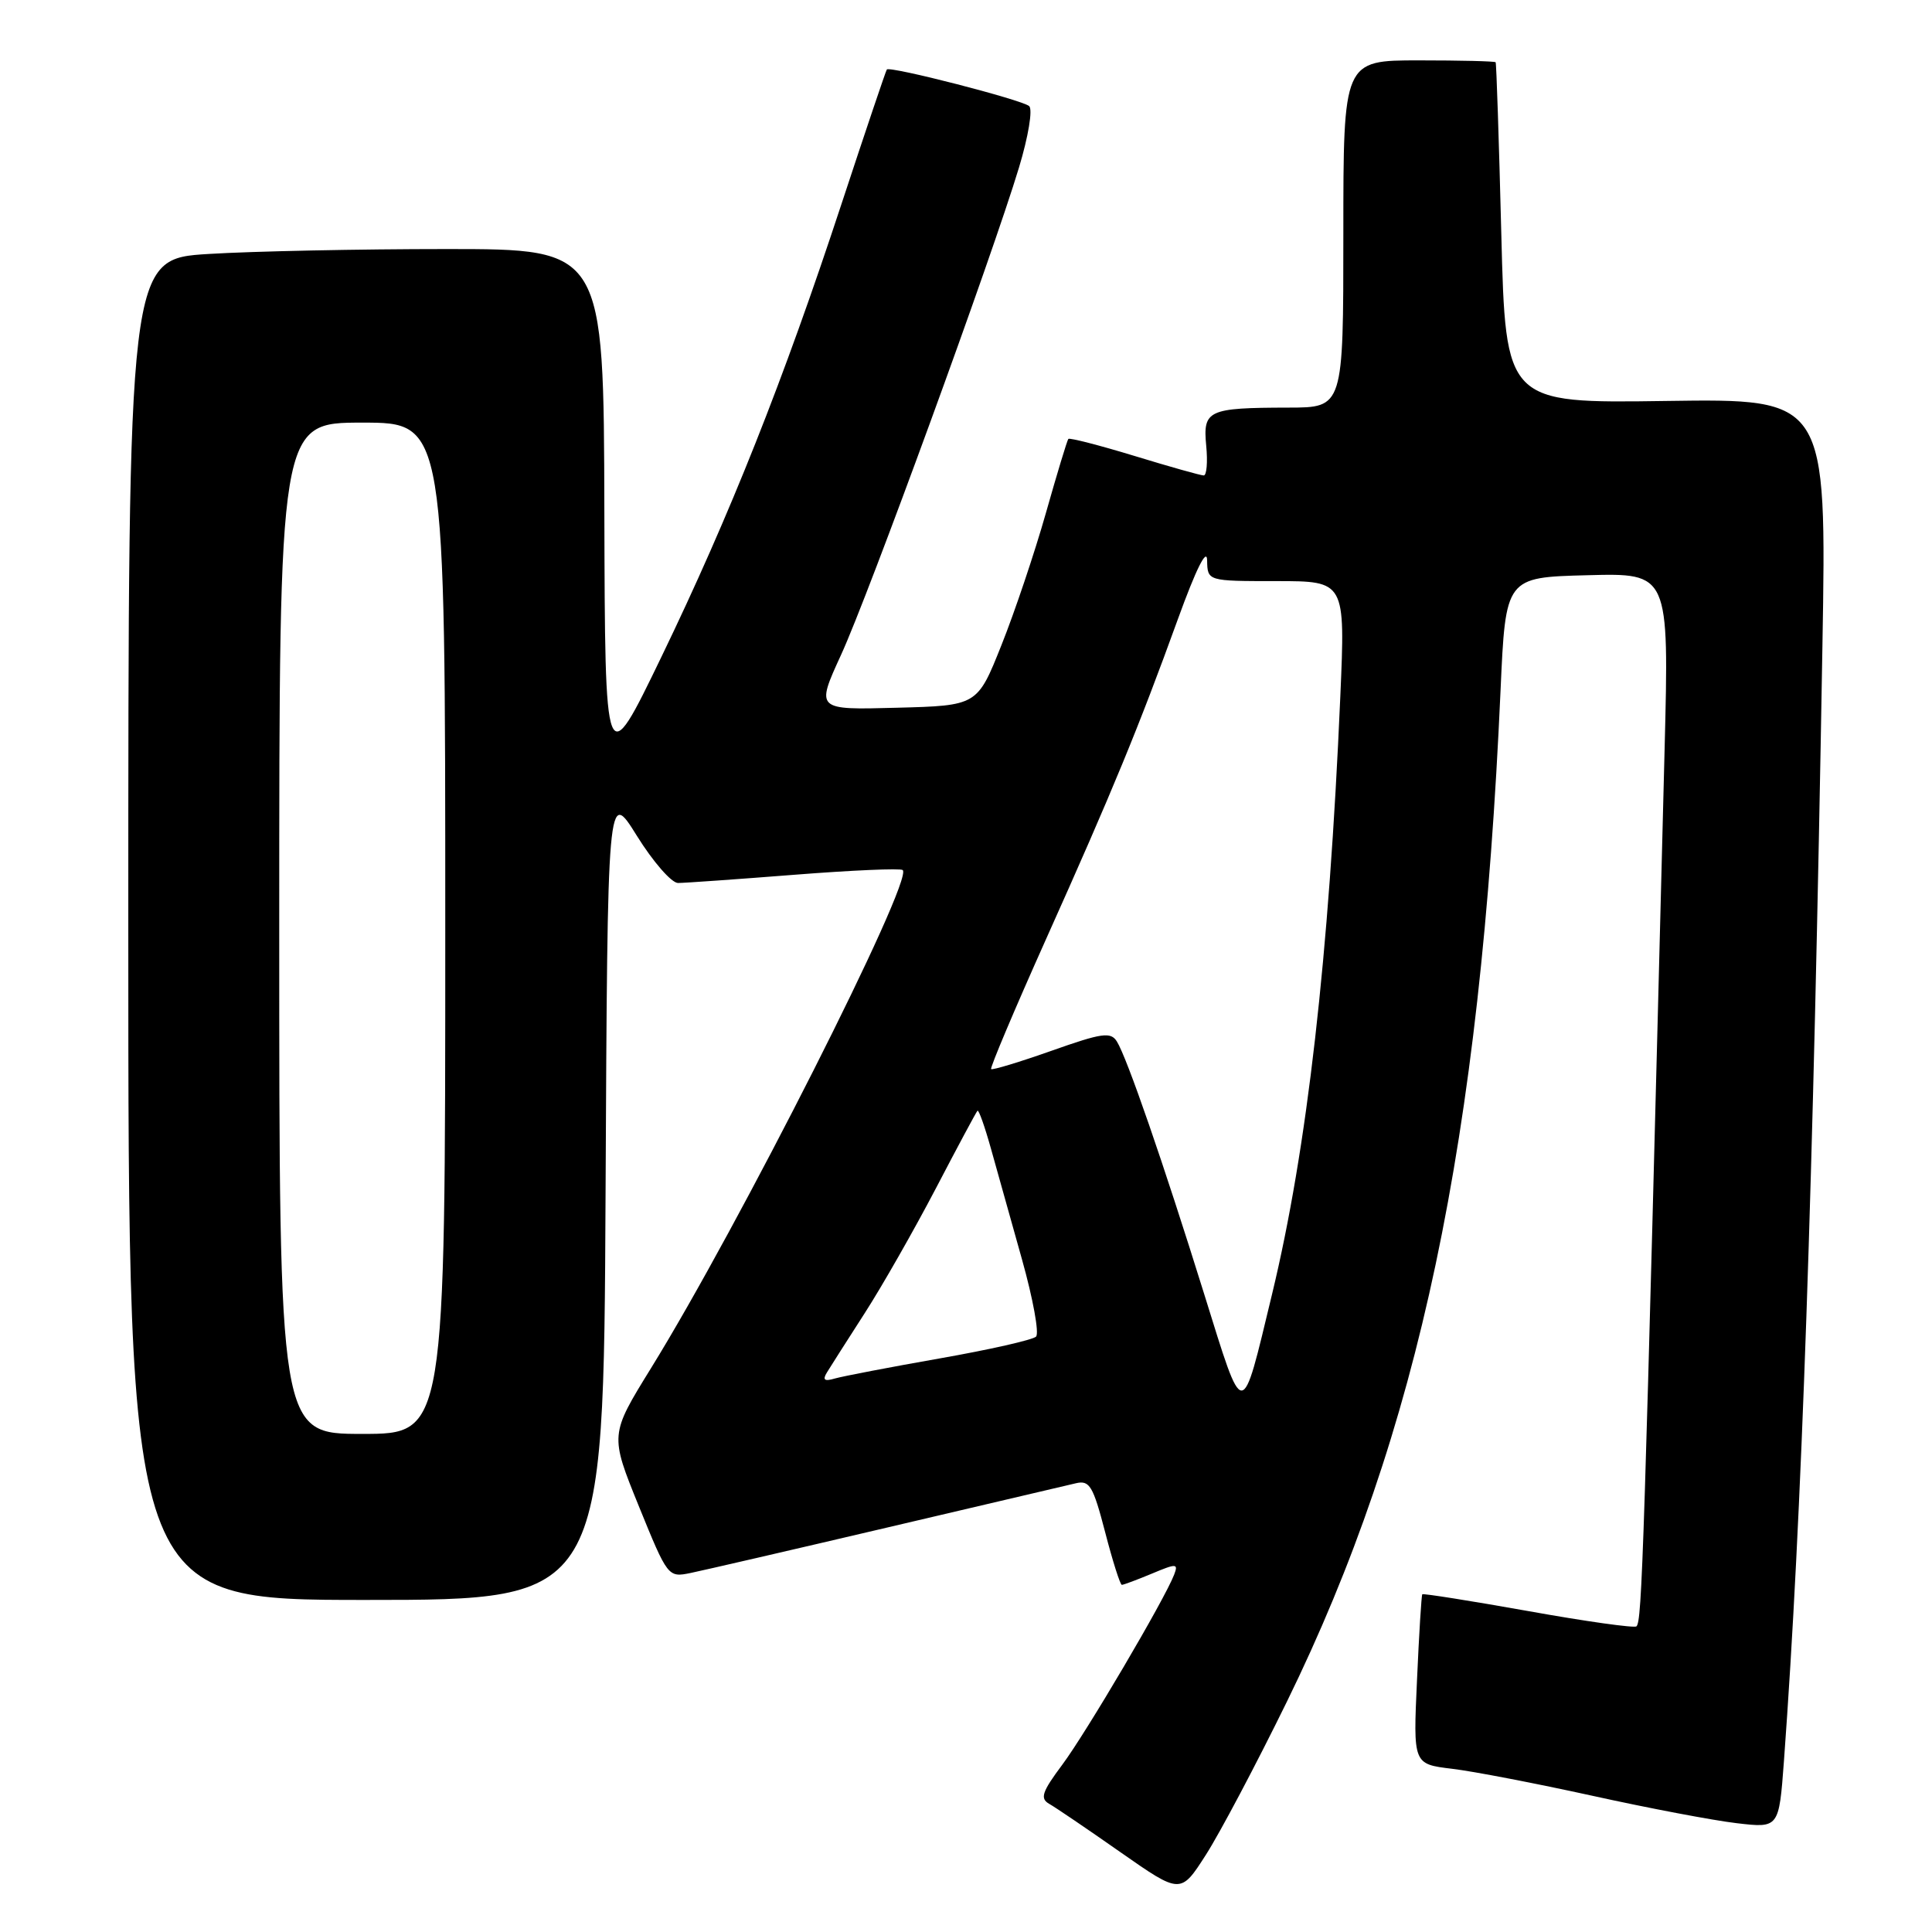 <?xml version="1.0" encoding="UTF-8" standalone="no"?>
<!DOCTYPE svg PUBLIC "-//W3C//DTD SVG 1.1//EN" "http://www.w3.org/Graphics/SVG/1.1/DTD/svg11.dtd" >
<svg xmlns="http://www.w3.org/2000/svg" xmlns:xlink="http://www.w3.org/1999/xlink" version="1.1" viewBox="0 0 256 256">
 <g >
 <path fill="currentColor"
d=" M 170.51 225.50 C 188.03 189.73 196.16 151.26 198.83 91.50 C 199.50 76.50 199.50 76.50 210.33 76.22 C 221.16 75.93 221.16 75.93 220.57 99.22 C 217.83 207.00 217.58 214.76 216.84 215.50 C 216.58 215.75 210.14 214.85 202.52 213.48 C 194.89 212.12 188.57 211.12 188.46 211.25 C 188.35 211.39 188.03 216.51 187.76 222.63 C 187.25 233.75 187.25 233.75 192.38 234.37 C 195.19 234.70 203.57 236.32 211.00 237.95 C 218.43 239.59 227.03 241.22 230.11 241.58 C 235.72 242.24 235.72 242.24 236.38 233.37 C 238.74 201.28 240.26 157.46 241.48 85.66 C 242.04 52.82 242.04 52.82 220.77 53.13 C 199.50 53.44 199.50 53.44 198.93 30.97 C 198.62 18.61 198.28 8.39 198.18 8.25 C 198.08 8.11 193.50 8.00 188.00 8.00 C 178.00 8.00 178.00 8.00 178.00 31.00 C 178.00 54.00 178.00 54.00 170.75 54.01 C 160.04 54.03 159.38 54.34 159.83 59.06 C 160.04 61.23 159.89 63.00 159.50 63.00 C 159.11 63.00 154.98 61.84 150.31 60.41 C 145.65 58.99 141.71 57.98 141.56 58.16 C 141.40 58.35 140.06 62.77 138.58 68.00 C 137.10 73.22 134.45 81.10 132.69 85.50 C 129.50 93.50 129.50 93.50 118.80 93.78 C 108.10 94.07 108.10 94.07 111.44 86.78 C 115.09 78.85 131.47 33.98 135.03 22.17 C 136.26 18.09 136.86 14.50 136.37 14.06 C 135.44 13.23 117.91 8.72 117.51 9.21 C 117.38 9.37 114.68 17.38 111.51 27.00 C 103.82 50.38 96.70 68.29 87.66 87.00 C 80.17 102.50 80.17 102.50 80.08 67.75 C 80.00 33.00 80.00 33.00 59.16 33.00 C 47.69 33.00 33.52 33.29 27.66 33.65 C 17.00 34.30 17.00 34.30 17.00 123.15 C 17.00 212.00 17.00 212.00 48.49 212.00 C 79.98 212.00 79.98 212.00 80.24 158.25 C 80.50 104.50 80.50 104.50 84.39 110.75 C 86.53 114.19 88.98 117.00 89.84 117.00 C 90.69 117.00 97.63 116.51 105.27 115.91 C 112.90 115.31 119.36 115.03 119.62 115.29 C 121.03 116.70 97.84 162.57 86.25 181.31 C 80.81 190.12 80.81 190.12 84.65 199.58 C 88.47 208.97 88.52 209.04 91.50 208.43 C 93.15 208.09 104.85 205.39 117.50 202.42 C 130.15 199.45 141.43 196.80 142.56 196.54 C 144.38 196.11 144.84 196.89 146.44 203.03 C 147.43 206.86 148.43 210.00 148.65 210.00 C 148.88 210.00 150.67 209.33 152.64 208.51 C 155.90 207.14 156.15 207.16 155.58 208.65 C 154.33 211.92 143.91 229.61 140.76 233.83 C 138.08 237.42 137.78 238.30 139.01 239.01 C 139.83 239.47 144.09 242.36 148.47 245.43 C 156.44 251.00 156.44 251.00 159.80 245.75 C 161.65 242.86 166.47 233.75 170.51 225.50 Z  M 37.00 123.00 C 37.00 56.00 37.00 56.00 48.00 56.00 C 59.00 56.00 59.00 56.00 59.00 123.00 C 59.00 190.00 59.00 190.00 48.00 190.00 C 37.00 190.00 37.00 190.00 37.00 123.00 Z  M 159.57 171.50 C 154.11 153.97 149.32 140.12 147.99 138.00 C 147.18 136.70 146.03 136.86 139.34 139.23 C 135.09 140.73 131.49 141.82 131.33 141.66 C 131.16 141.50 134.44 133.74 138.61 124.43 C 147.46 104.70 150.87 96.41 156.09 82.00 C 158.49 75.38 159.92 72.52 159.95 74.25 C 160.00 77.00 160.00 77.00 169.13 77.00 C 178.26 77.00 178.26 77.00 177.60 92.25 C 176.10 126.80 173.20 152.25 168.55 171.50 C 164.45 188.50 164.87 188.50 159.57 171.50 Z  M 109.57 181.86 C 110.03 181.11 112.28 177.57 114.58 174.00 C 116.88 170.43 121.11 163.00 123.99 157.50 C 126.86 152.00 129.35 147.35 129.52 147.18 C 129.68 147.00 130.48 149.25 131.30 152.18 C 132.12 155.10 133.98 161.74 135.43 166.92 C 136.88 172.09 137.72 176.68 137.28 177.11 C 136.85 177.54 131.10 178.84 124.50 180.00 C 117.90 181.16 111.66 182.36 110.62 182.66 C 109.24 183.07 108.96 182.86 109.57 181.86 Z "/>
</g>
</svg>